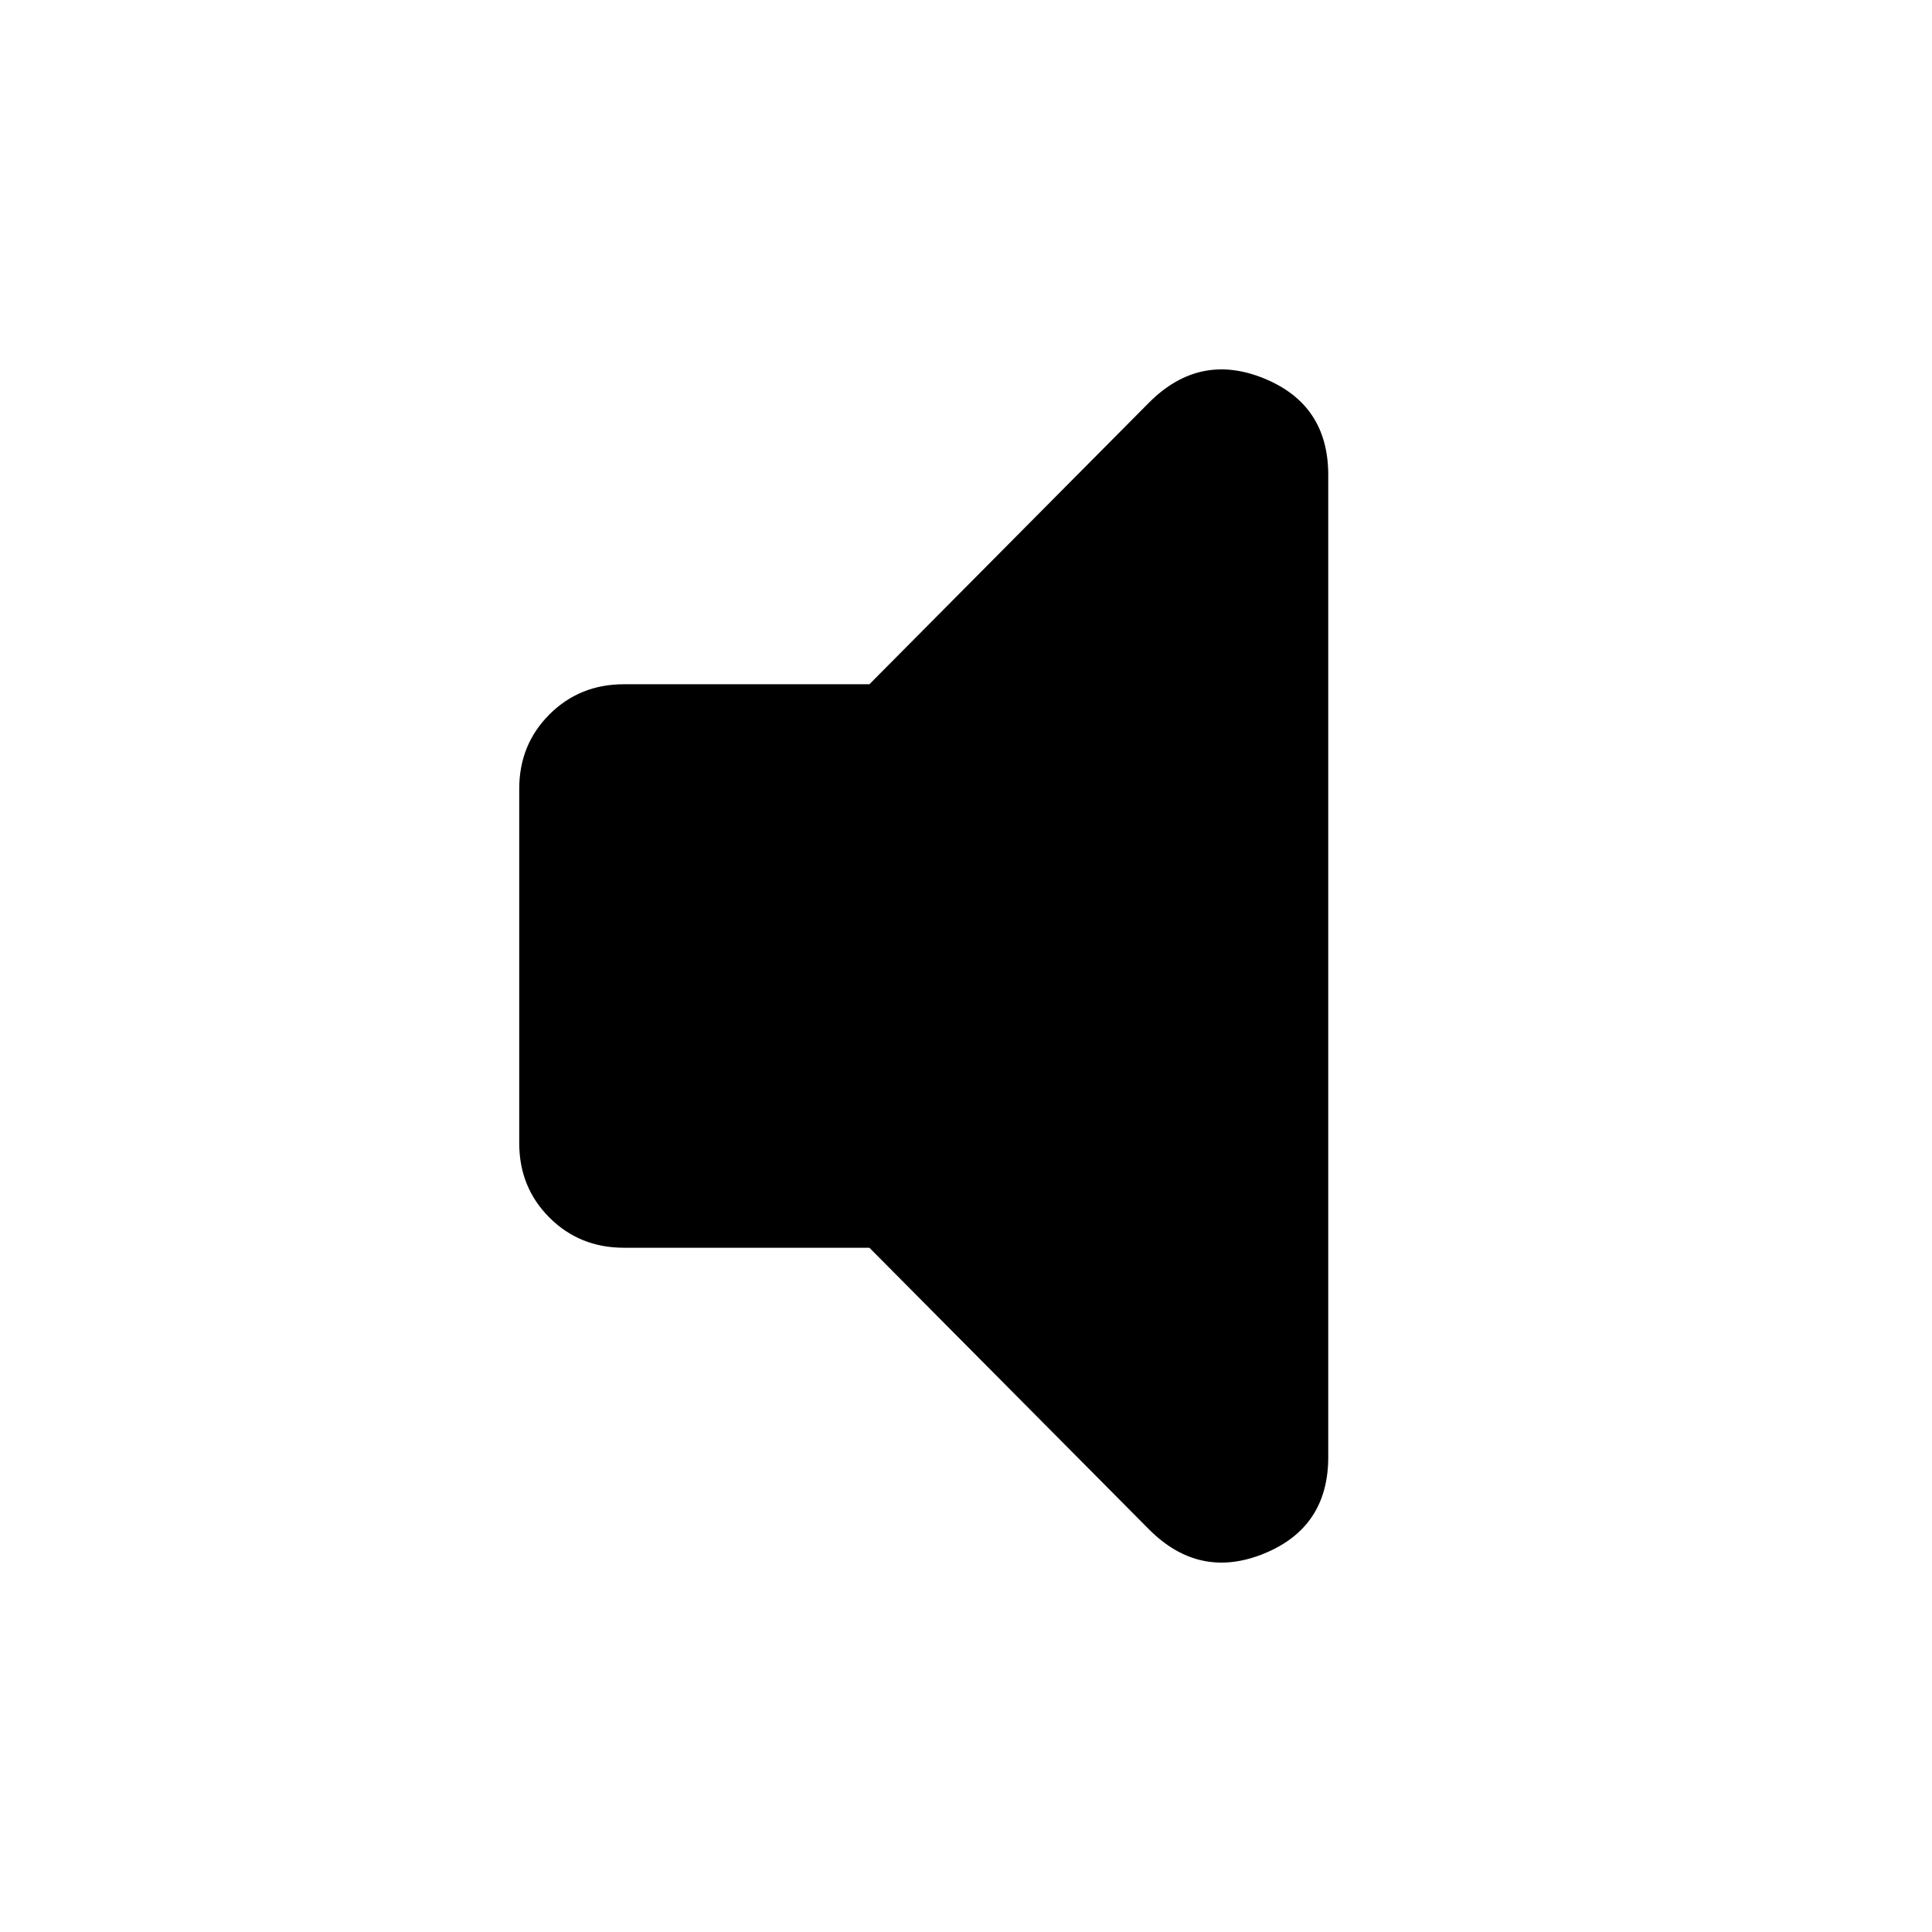 <svg xmlns="http://www.w3.org/2000/svg" height="24" width="24"><path d="M7.75 15.5Q7.2 15.5 6.825 15.125Q6.45 14.75 6.45 14.2V9.8Q6.45 9.25 6.825 8.875Q7.2 8.5 7.75 8.5H10.8L14.275 5Q14.9 4.375 15.7 4.7Q16.5 5.025 16.5 5.9V18.1Q16.5 18.975 15.7 19.3Q14.9 19.625 14.275 19L10.8 15.5Z"/></svg>